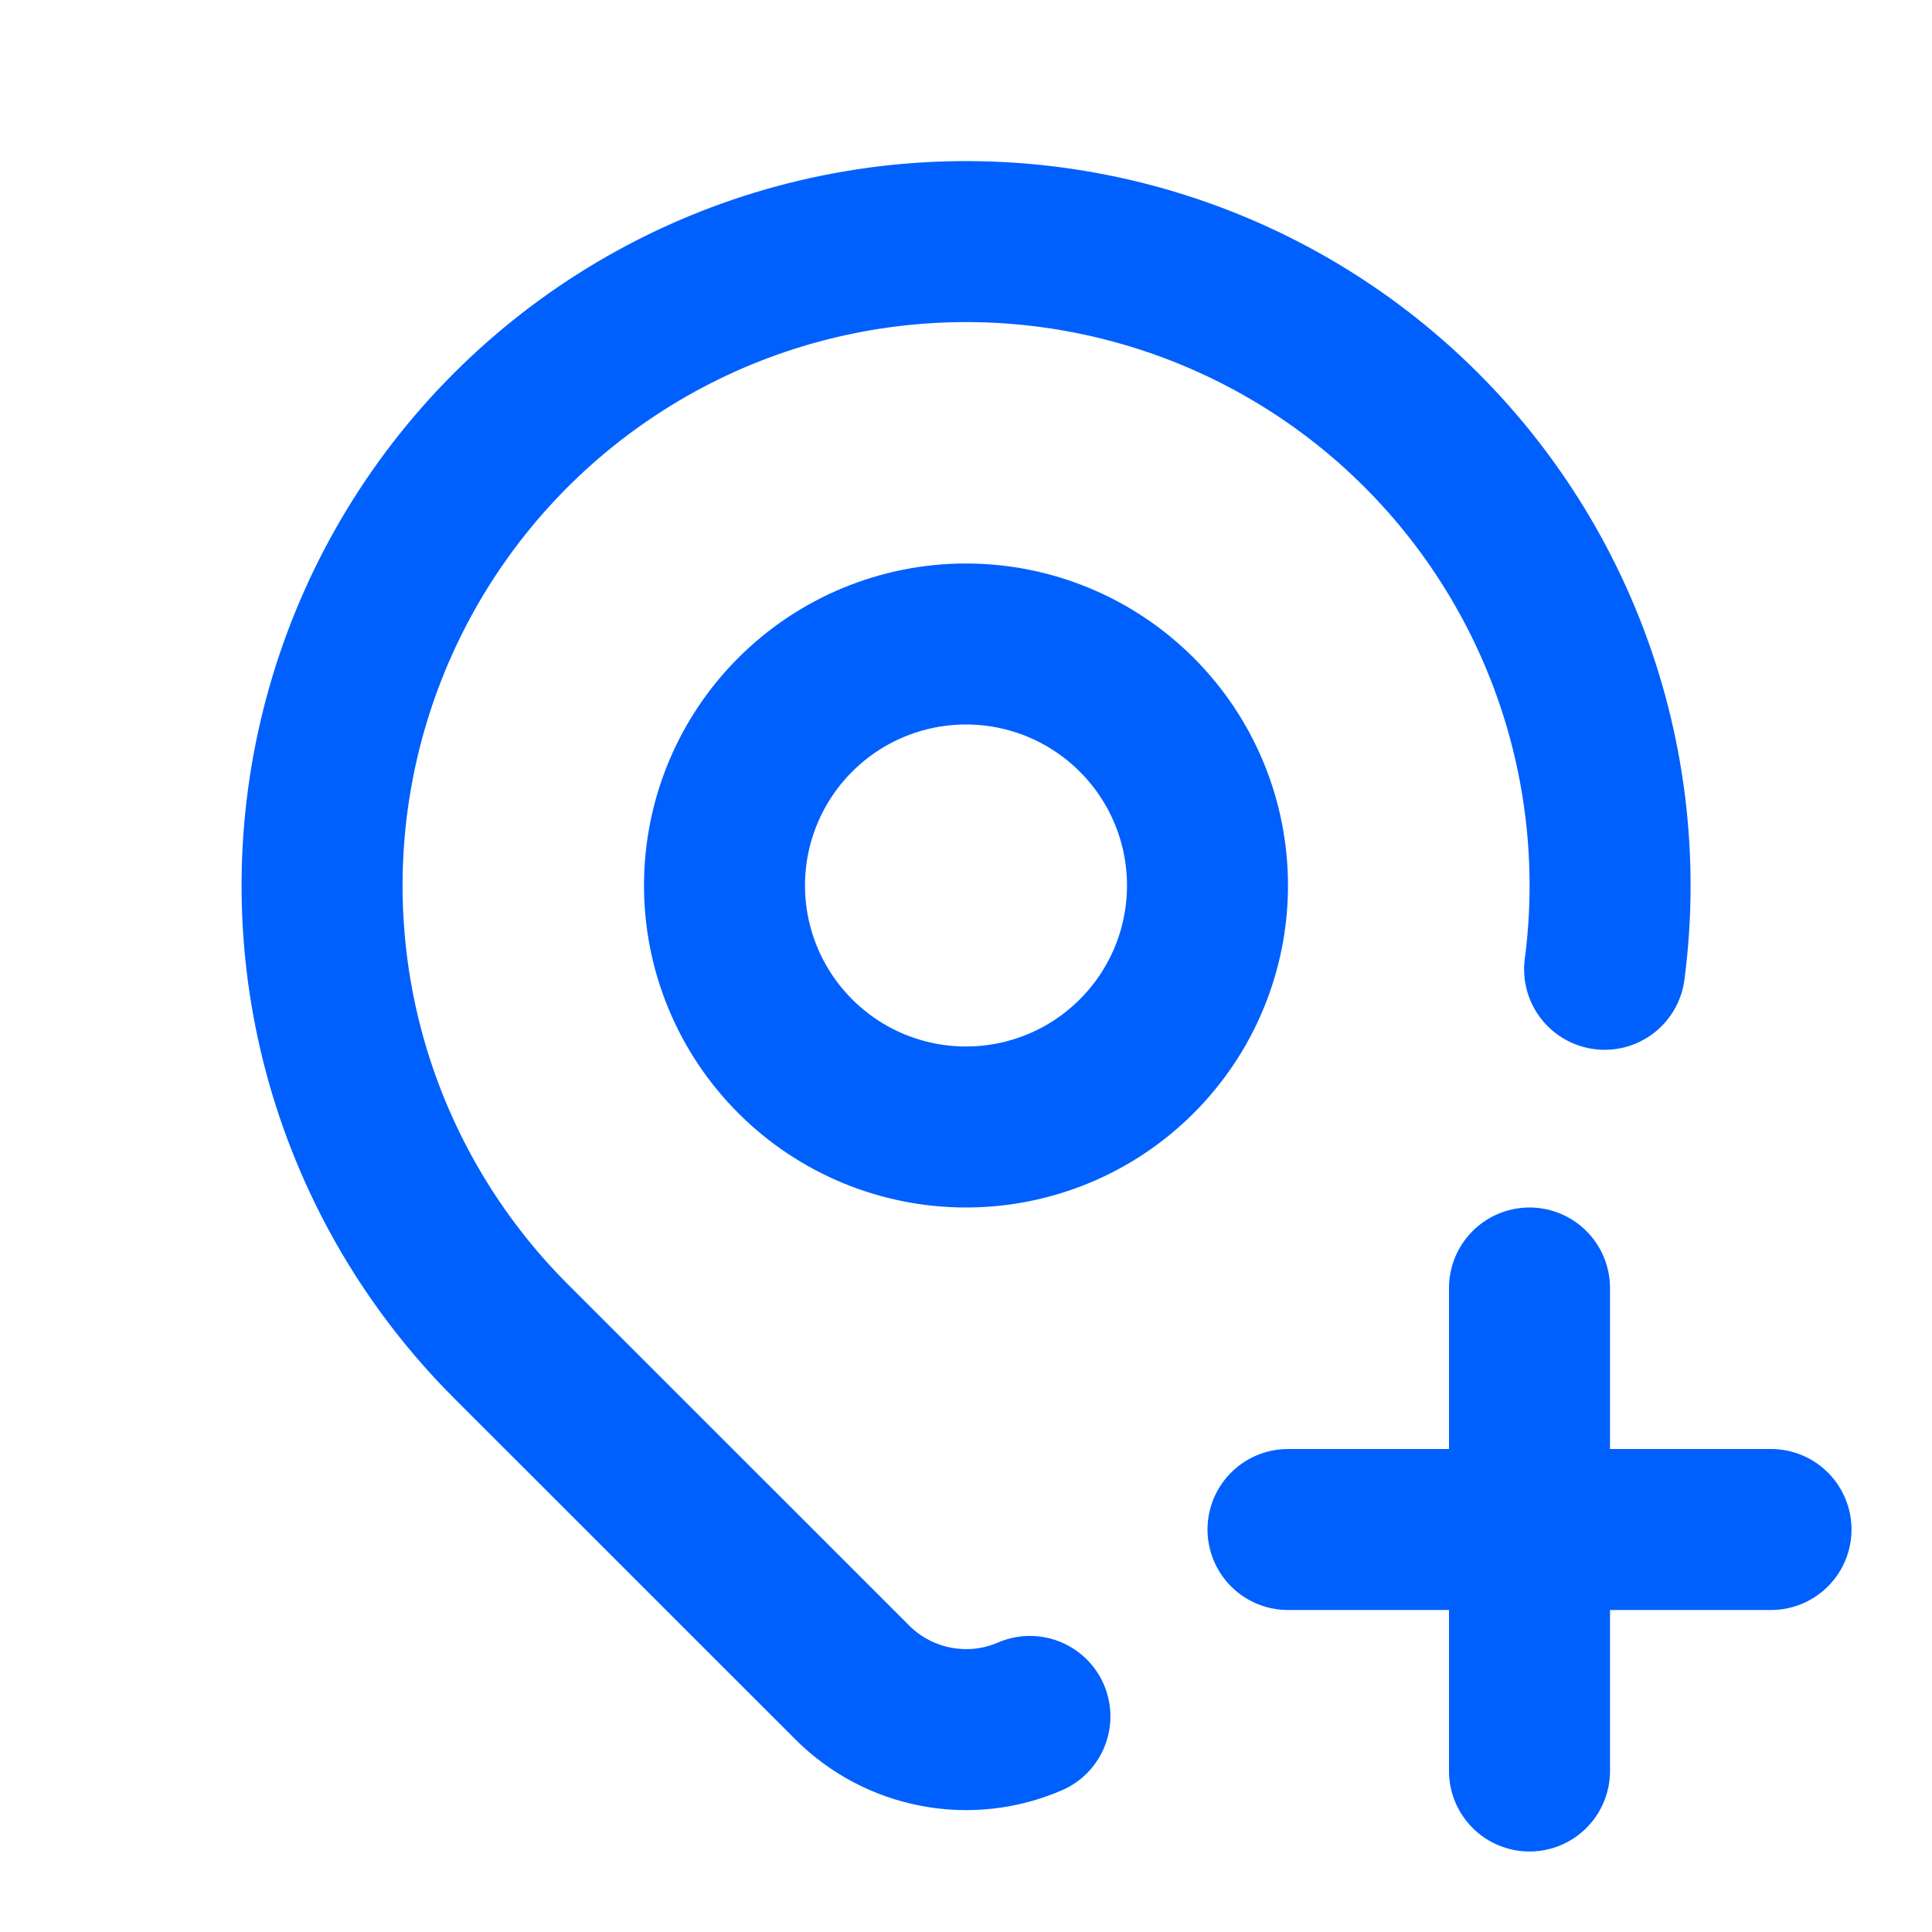<svg width="24" height="24" viewBox="0 0 24 24" fill="none" xmlns="http://www.w3.org/2000/svg">
<path d="M9 11C9 11.796 9.316 12.559 9.879 13.121C10.441 13.684 11.204 14 12 14C12.796 14 13.559 13.684 14.121 13.121C14.684 12.559 15 11.796 15 11C15 10.204 14.684 9.441 14.121 8.879C13.559 8.316 12.796 8 12 8C11.204 8 10.441 8.316 9.879 8.879C9.316 9.441 9 10.204 9 11Z" stroke="#0060FD" stroke-width="2" stroke-linecap="round" stroke-linejoin="round"/>
<path d="M12.794 21.322C12.426 21.481 12.019 21.526 11.626 21.45C11.232 21.375 10.87 21.183 10.587 20.9L6.343 16.657C5.382 15.695 4.682 14.505 4.308 13.197C3.935 11.89 3.901 10.509 4.21 9.185C4.519 7.86 5.16 6.637 6.073 5.629C6.986 4.622 8.141 3.863 9.428 3.426C10.716 2.989 12.093 2.887 13.431 3.13C14.769 3.373 16.023 3.953 17.074 4.815C18.125 5.677 18.939 6.793 19.44 8.058C19.94 9.322 20.11 10.693 19.933 12.041M16 19H22M19 16V22" stroke="#0060FD" stroke-width="2" stroke-linecap="round" stroke-linejoin="round"/>
</svg>
